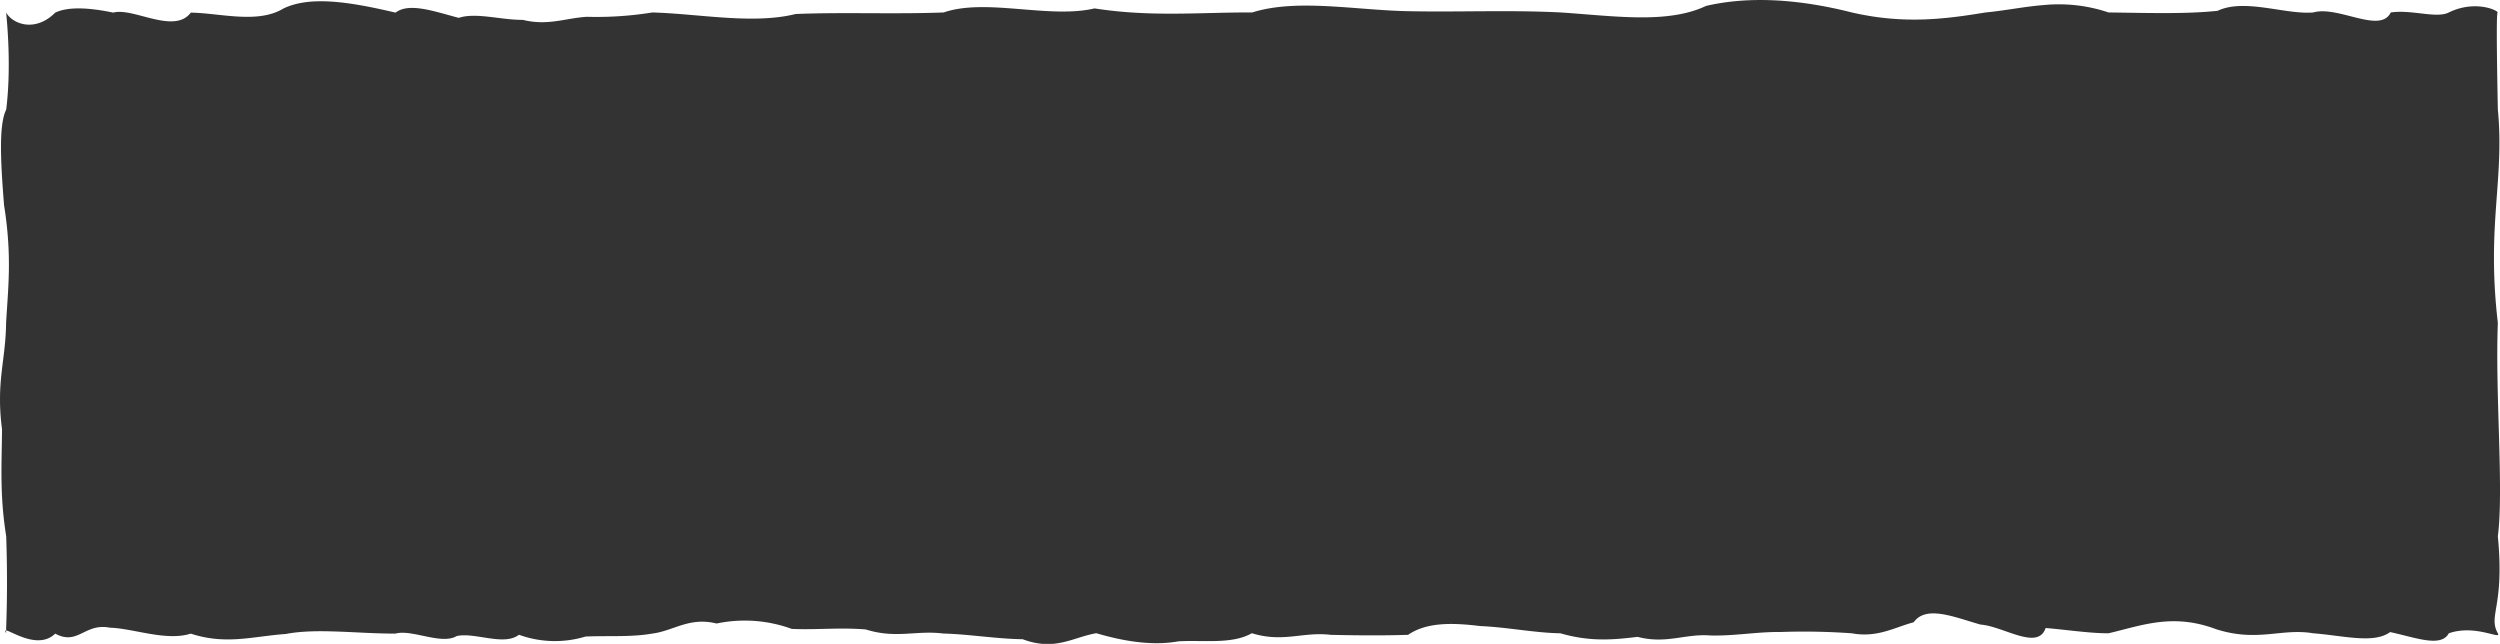<svg xmlns="http://www.w3.org/2000/svg" width="615.83" height="158.6" viewBox="0 0 615.83 158.6"><defs><style>.cls-1{fill:#333;}</style></defs><title>texture-evalutation-failed</title><g id="Ebene_2" data-name="Ebene 2"><g id="final-design"><path class="cls-1" d="M615.3,156c1,1.75-5.54-2.29-12.08,0-1.92,3.57-8.11,1.06-14.46-.3-4,2.95-11.51.87-18.93.3-7.84-1.33-13.65,2.26-23.9-1-10.67-4-18.08-1-26.53,1-4.79,0-10.21-.87-15.5-1.3-1.88,5.69-10.49-.48-16-.84-6.24-1.73-13.41-4.92-16.49-.58-4.79,1.27-8.93,3.88-15.26,2.72a165.34,165.34,0,0,0-17.48-.32c-5.89-.07-11.24,1-17.29.86-6.28-.51-10.83,2.19-18,.34-5.73.69-11.57,1.29-19-.88-6.26-.09-13.33-1.53-19.76-1.78-6.75-.83-13.18-1-17.76,2.16-6.24.2-12.64.15-19.09,0-6.84-.82-11.68,2-19.4-.4-4.84,2.78-11.86,1.65-18.07,2-5.79,1.05-12.6.27-20.24-2-5.81,1-10.18,4.48-18.15,1.48-6.33-.07-13.24-1.24-19.55-1.4-6.68-.85-11.64,1.34-19.07-1-6.41-.54-12.1.13-18.25-.14a33.74,33.74,0,0,0-18.51-1.33c-6.78-1.67-10.6,1.83-15.91,2.49-5.18.91-11,.48-16.38.72a26,26,0,0,1-16.41-.44c-3.69,2.87-10.84-.68-15.33.32-3.79,2.25-11-1.74-15.11-.6-9.58,0-19.41-1.38-27,.09-8.12.57-14.71,2.76-23.4-.09-6,1.94-14.23-1.31-19.91-1.46-6.27-1.22-7.88,4.5-13.48,1.46C8.55,161-.16,153,1.53,156c-.16-.3.51-8.65,0-23.9C-.09,122,.42,114.59.5,105.76c-1.52-11.69.91-16.87,1-26.22C2,70.81,3,63.12,1,50.54.16,40-.35,30.75,1.53,27c1.45-11.74-.08-24,0-23.89,1.53,2.75,7.07,5,12.08,0,3.09-1.46,8-1.31,14.29,0,4.83-1.38,15,5.47,19.1,0,7.16.1,16.49,2.83,22.79-1,6.63-3.24,16.61-1.6,27.64,1C100.82.54,107,2.82,113,4.4c4.26-1.41,10.53.56,15.78.49,6.14,1.53,10.44-.42,15.75-.75a86.81,86.81,0,0,0,16.18-1.07c11.54.32,24.77,3,35.29.38,11.71-.48,24.28.08,36.45-.38,10.43-3.6,26,1.63,37.18-1,13.91,2.18,26,.94,38.83,1,10.87-3.44,25.24-.6,38.1-.32s25.12-.33,37.91.32c12.91.85,26.31,2.9,35.78-1.61C430.81-1,443-.26,456.17,3.07c13,3,23.26,1.58,32.95,0,5-.48,9.64-1.47,14.48-1.84a38.24,38.24,0,0,1,15.8,1.84c9.65.11,18.88.43,26.85-.4,6.68-3.16,16.8,1,23.58.4,6.13-1.76,16.49,5.37,19.09,0,5.18-.76,11.26,1.55,14.3,0,6.15-3,11.65-.77,12.08,0-.38-.69-.29,9,0,23.89,1.68,17.37-2.82,28.41,0,52.58-.68,17.91,1.49,40.92,0,52.57C617,149.55,612.84,151.59,615.3,156Z"/></g></g></svg>